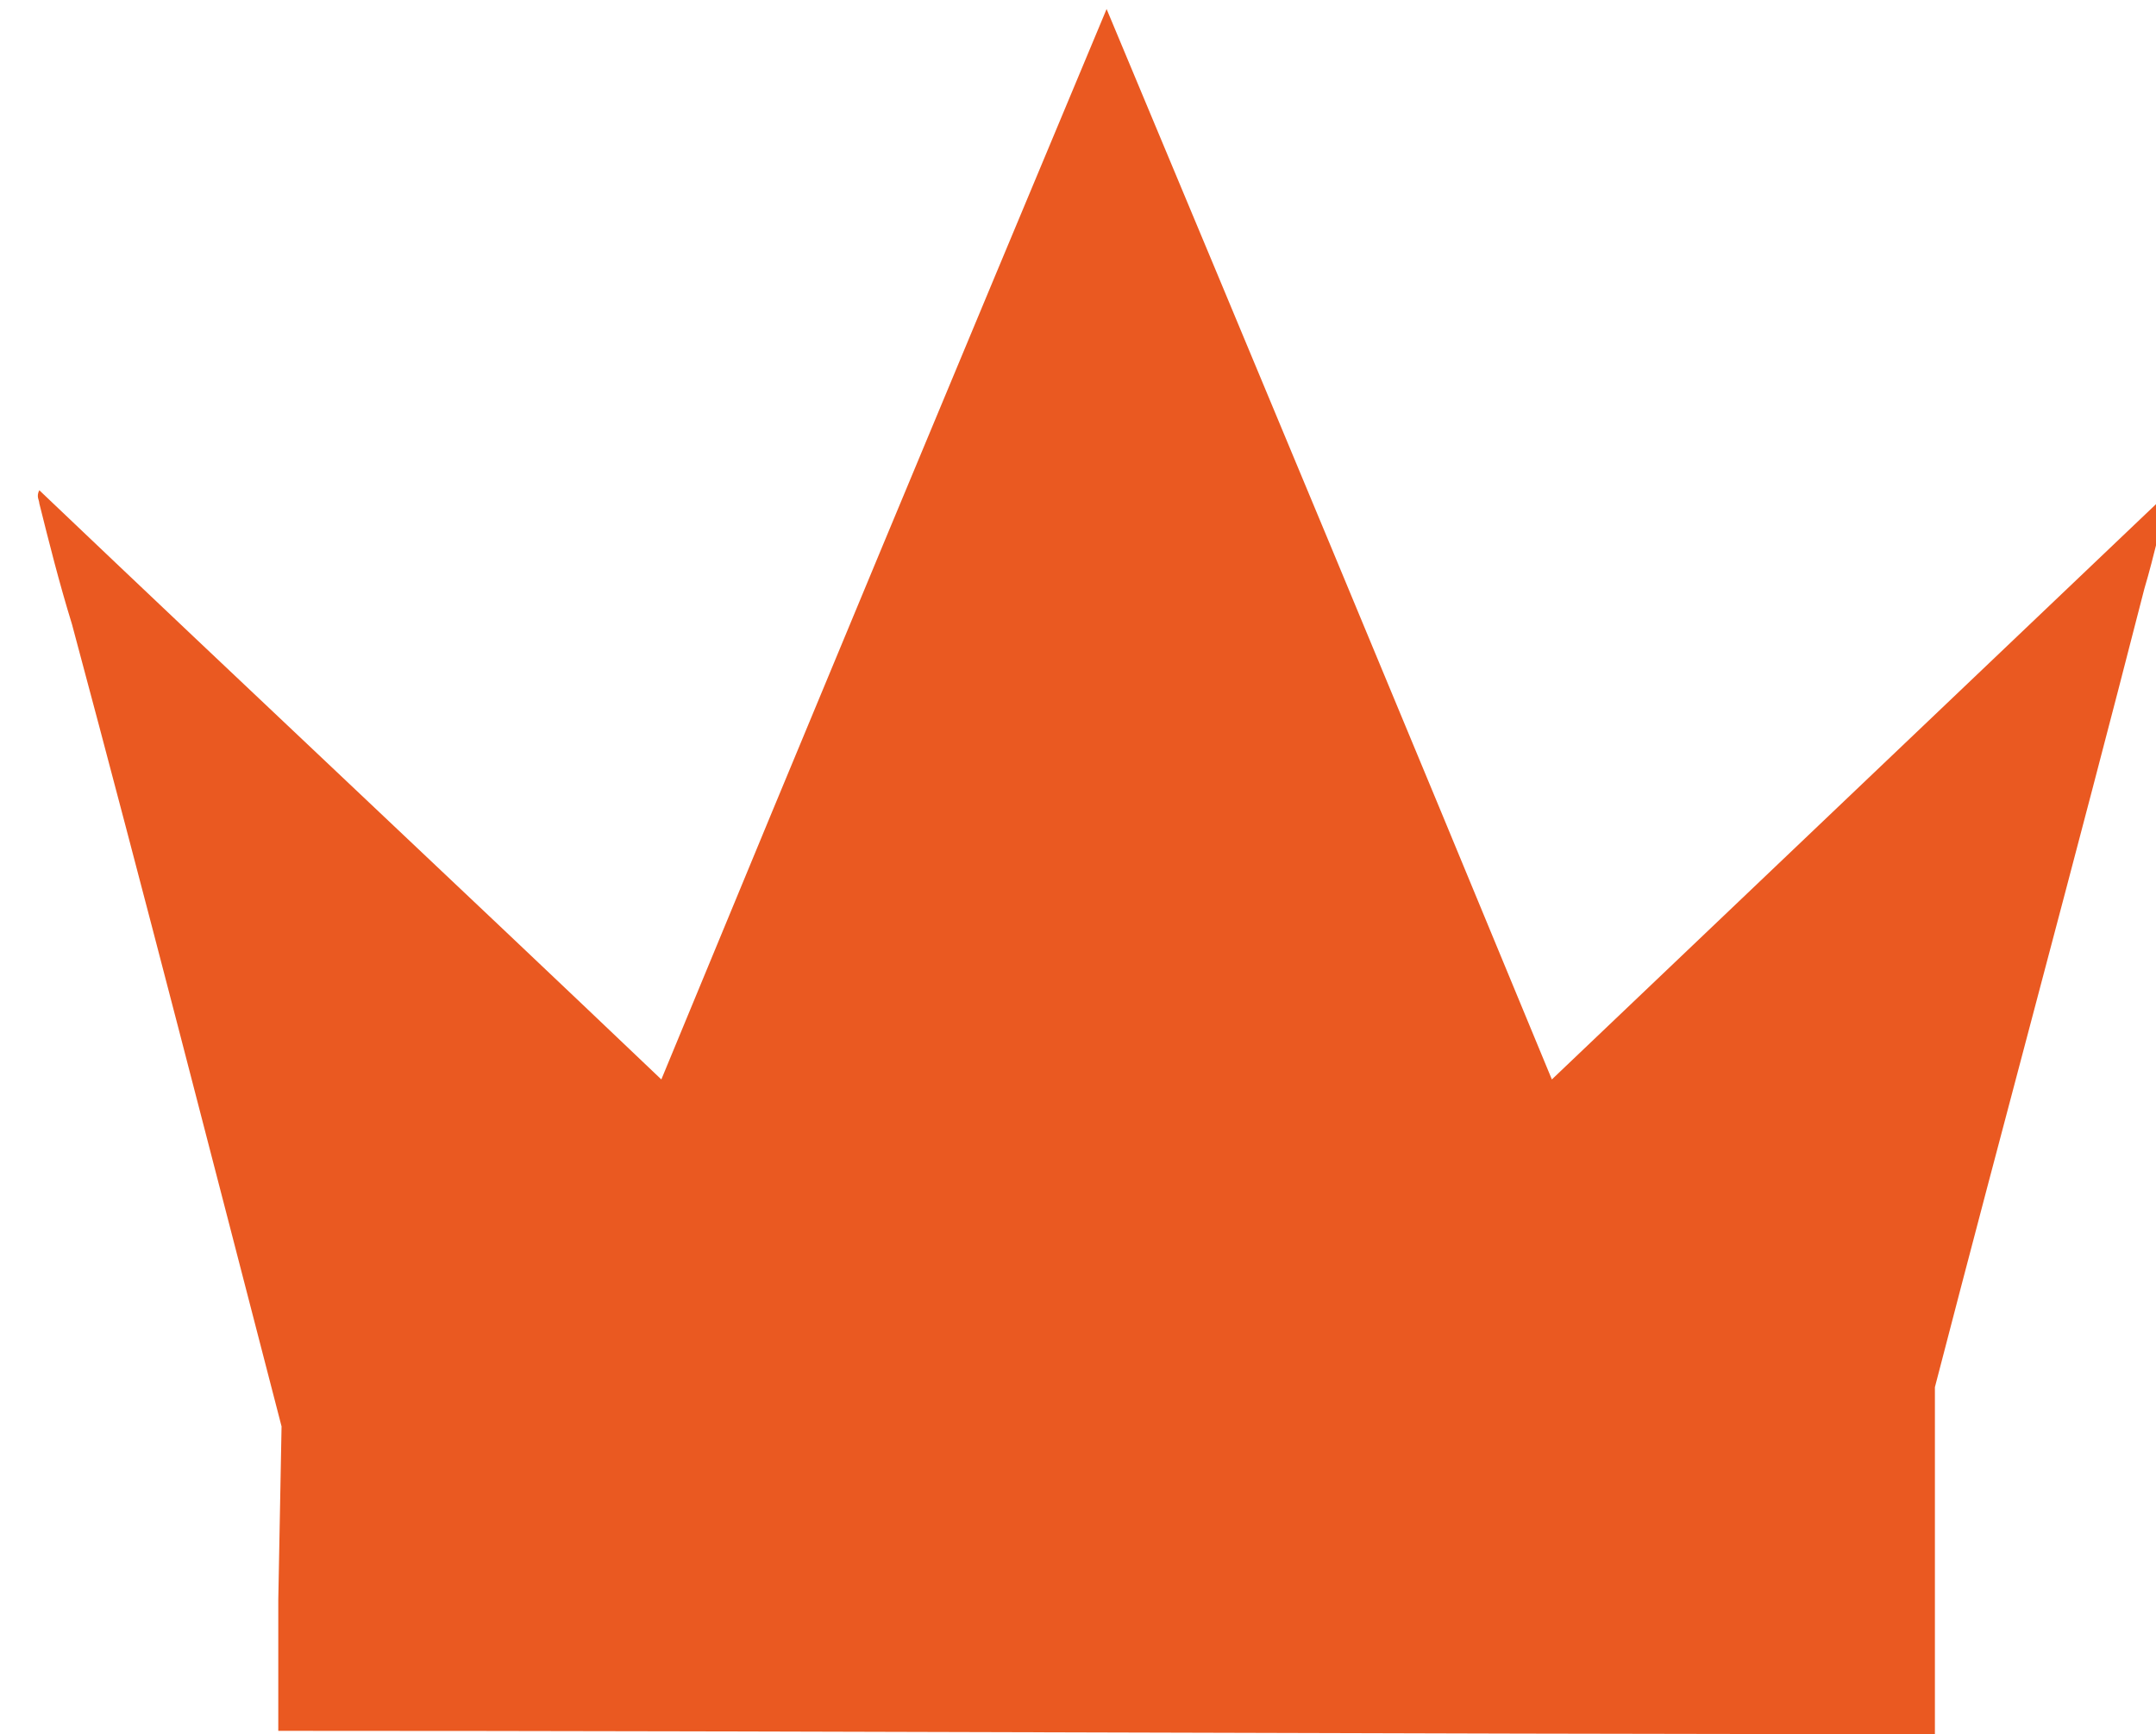 <?xml version="1.0" encoding="utf-8"?>
<!-- Generator: Adobe Illustrator 15.0.0, SVG Export Plug-In . SVG Version: 6.00 Build 0)  -->
<!DOCTYPE svg PUBLIC "-//W3C//DTD SVG 1.1//EN" "http://www.w3.org/Graphics/SVG/1.1/DTD/svg11.dtd">
<svg version="1.1" id="Layer_1" xmlns="http://www.w3.org/2000/svg" xmlns:xlink="http://www.w3.org/1999/xlink" x="0px" y="0px"
	 width="759.387px" height="610.894px" viewBox="0 0 759.387 610.894" enable-background="new 0 0 759.387 610.894"
	 xml:space="preserve">
<path fill="#EA5921" d="M764.542,172.697c-72.65,69.189-145.299,138.379-217.947,207.568
	C494.704,254.572,442.811,130.031,389.766,3.183C336.721,130.03,284.829,254.57,232.937,380.265
	C159.135,309.921,86.486,241.886,13.838,172.697c-1.153,2.307,0,3.459,0,4.611c3.459,13.839,6.919,27.676,11.532,42.668
	c25.369,94.559,49.585,189.117,73.802,282.521l-1.153,61.117l0,0c0,16.145,0,31.137,0,46.127c196.036,0,388.612,1.152,583.495,1.152
	V488.66c24.217-93.404,49.586-186.811,73.803-281.369C758.774,195.759,761.081,184.228,764.542,172.697
	C765.694,172.697,765.694,172.697,764.542,172.697z"/>
</svg>
